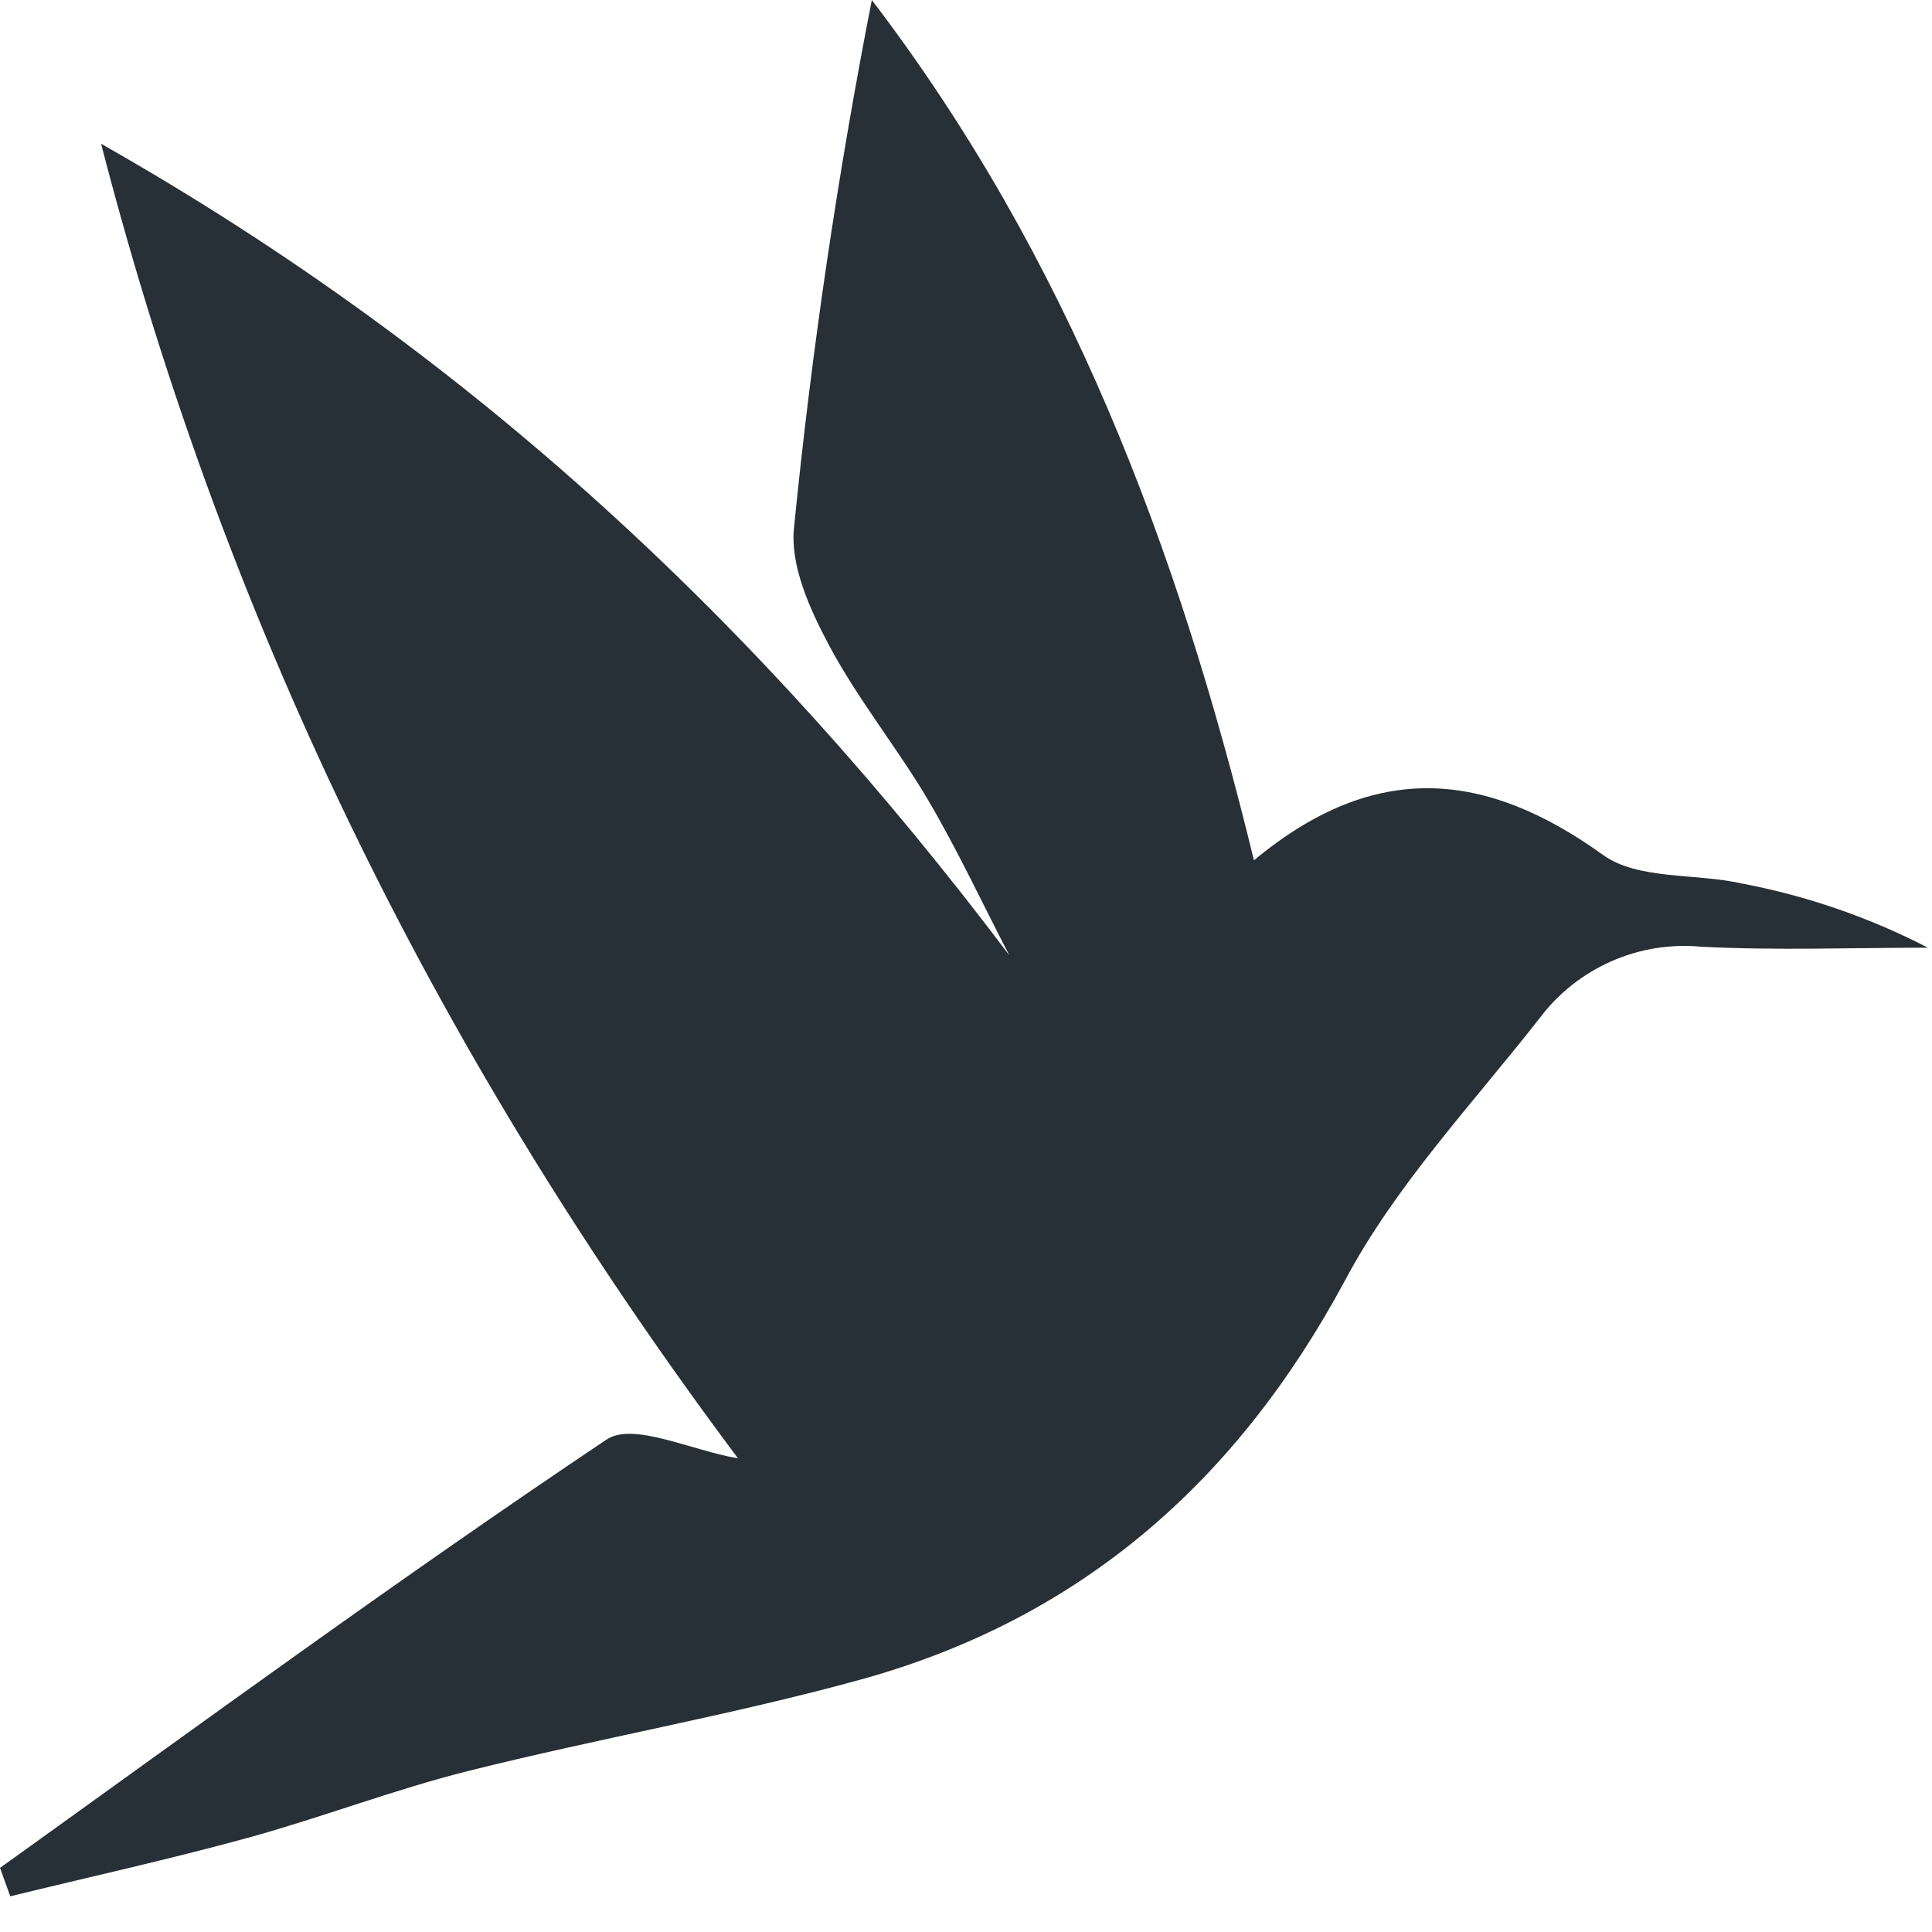 <svg width="44" height="44" viewBox="0 0 44 44" fill="none" xmlns="http://www.w3.org/2000/svg">
<path d="M0 42.54C4.589 39.248 9.134 35.919 13.815 32.784C14.425 32.378 15.748 33.036 16.807 33.212C10.187 24.363 5.229 14.603 2.302 3.274C10.804 8.095 17.374 14.314 22.986 21.755C22.372 20.573 21.809 19.362 21.133 18.214C20.457 17.065 19.526 15.913 18.872 14.68C18.444 13.875 17.995 12.884 18.082 12.028C18.482 8.006 19.073 3.997 19.855 0C24.323 5.853 26.822 12.46 28.558 19.593C31.324 17.292 33.845 17.559 36.505 19.468C37.297 20.043 38.602 19.882 39.658 20.119C41.138 20.398 42.569 20.891 43.907 21.583C42.186 21.583 40.462 21.649 38.744 21.561C38.045 21.495 37.341 21.609 36.699 21.892C36.056 22.175 35.496 22.617 35.072 23.178C33.541 25.135 31.784 26.993 30.633 29.159C28.152 33.775 24.568 36.895 19.544 38.267C16.621 39.068 13.621 39.592 10.676 40.33C8.977 40.755 7.333 41.391 5.641 41.856C3.855 42.346 2.039 42.745 0.234 43.187L0 42.54Z" fill="#273037"/>
</svg>
